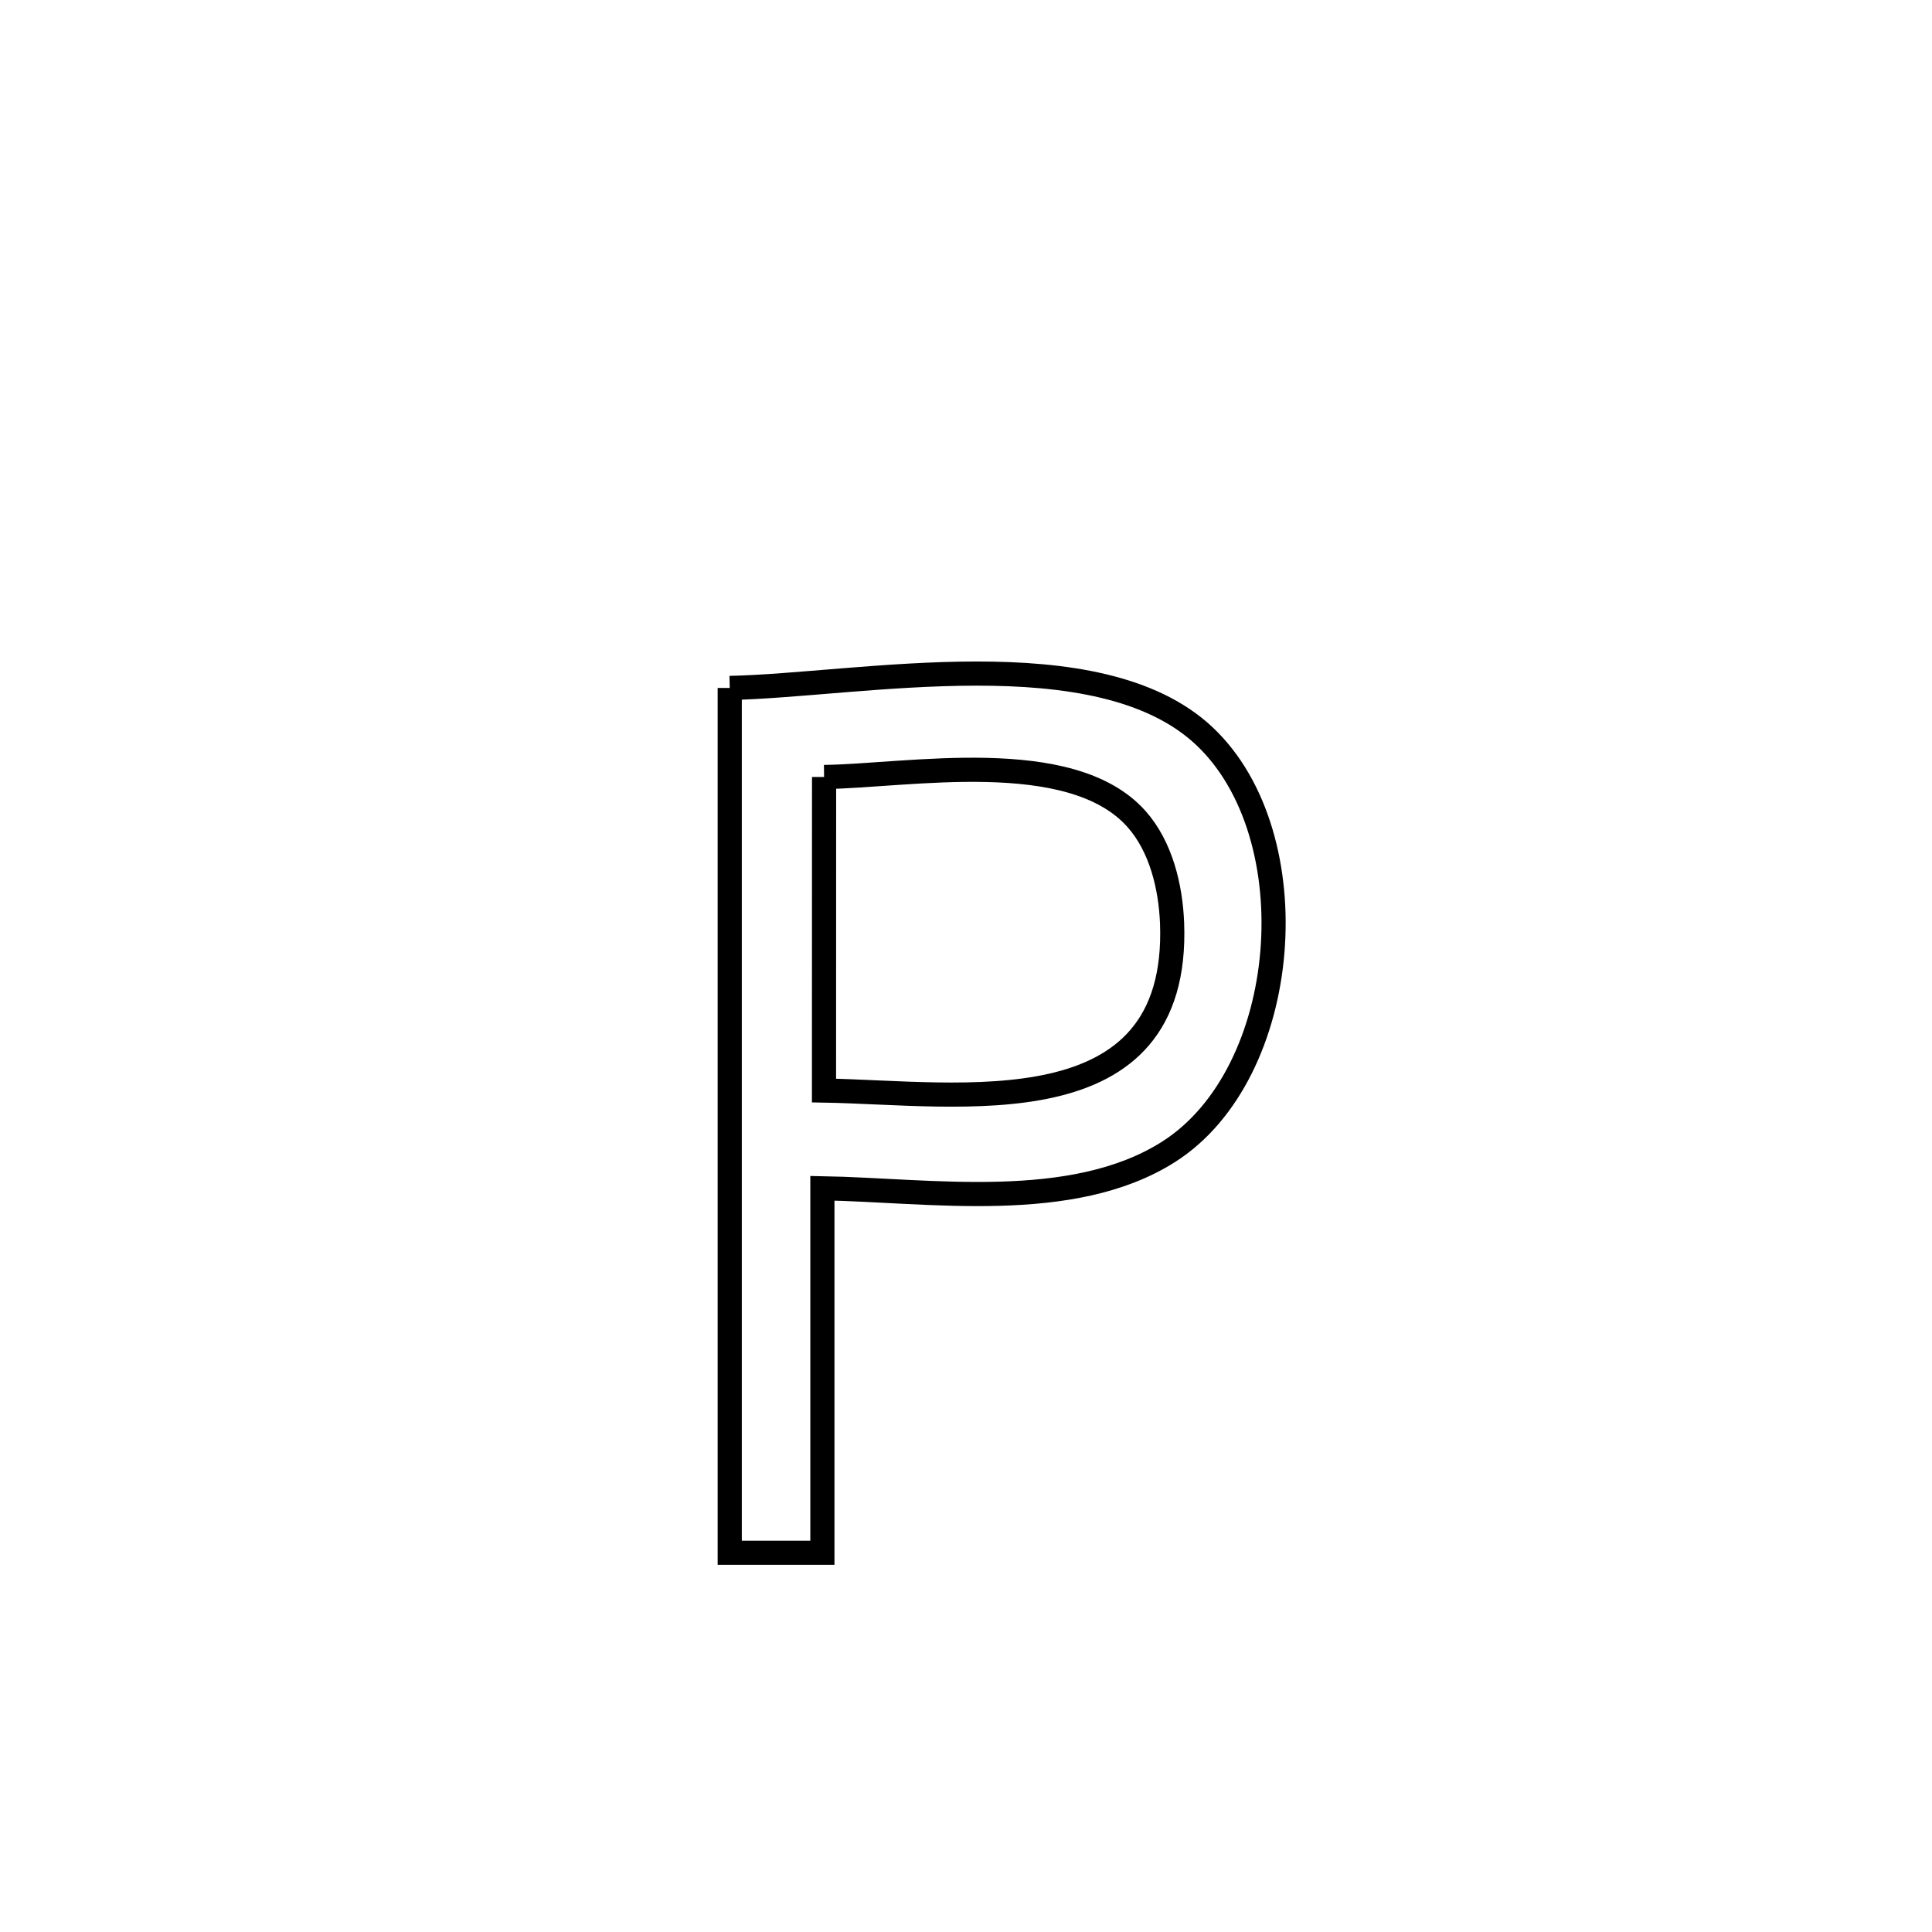 <svg xmlns="http://www.w3.org/2000/svg" viewBox="0.0 0.0 24.0 24.0" height="200px" width="200px"><path fill="none" stroke="black" stroke-width=".3" stroke-opacity="1.0"  filling="0" d="M9.065 8.546 L9.065 8.546 C10.679 8.512 13.645 7.904 14.962 9.145 C16.276 10.383 16.048 13.338 14.514 14.31 C13.314 15.07 11.539 14.784 10.216 14.761 L10.216 14.761 C10.216 16.27 10.216 17.779 10.216 19.289 L10.216 19.289 C9.832 19.289 9.449 19.289 9.065 19.289 L9.065 19.289 C9.065 17.498 9.065 15.708 9.065 13.917 C9.065 12.127 9.065 10.336 9.065 8.546 L9.065 8.546"></path>
<path fill="none" stroke="black" stroke-width=".3" stroke-opacity="1.0"  filling="0" d="M10.237 9.652 L10.237 9.652 C11.269 9.64 13.303 9.257 14.118 10.174 C14.421 10.515 14.542 11.013 14.56 11.468 C14.657 14.041 11.929 13.576 10.236 13.547 L10.236 13.547 C10.236 13.166 10.237 10.041 10.237 9.652 L10.237 9.652"></path></svg>